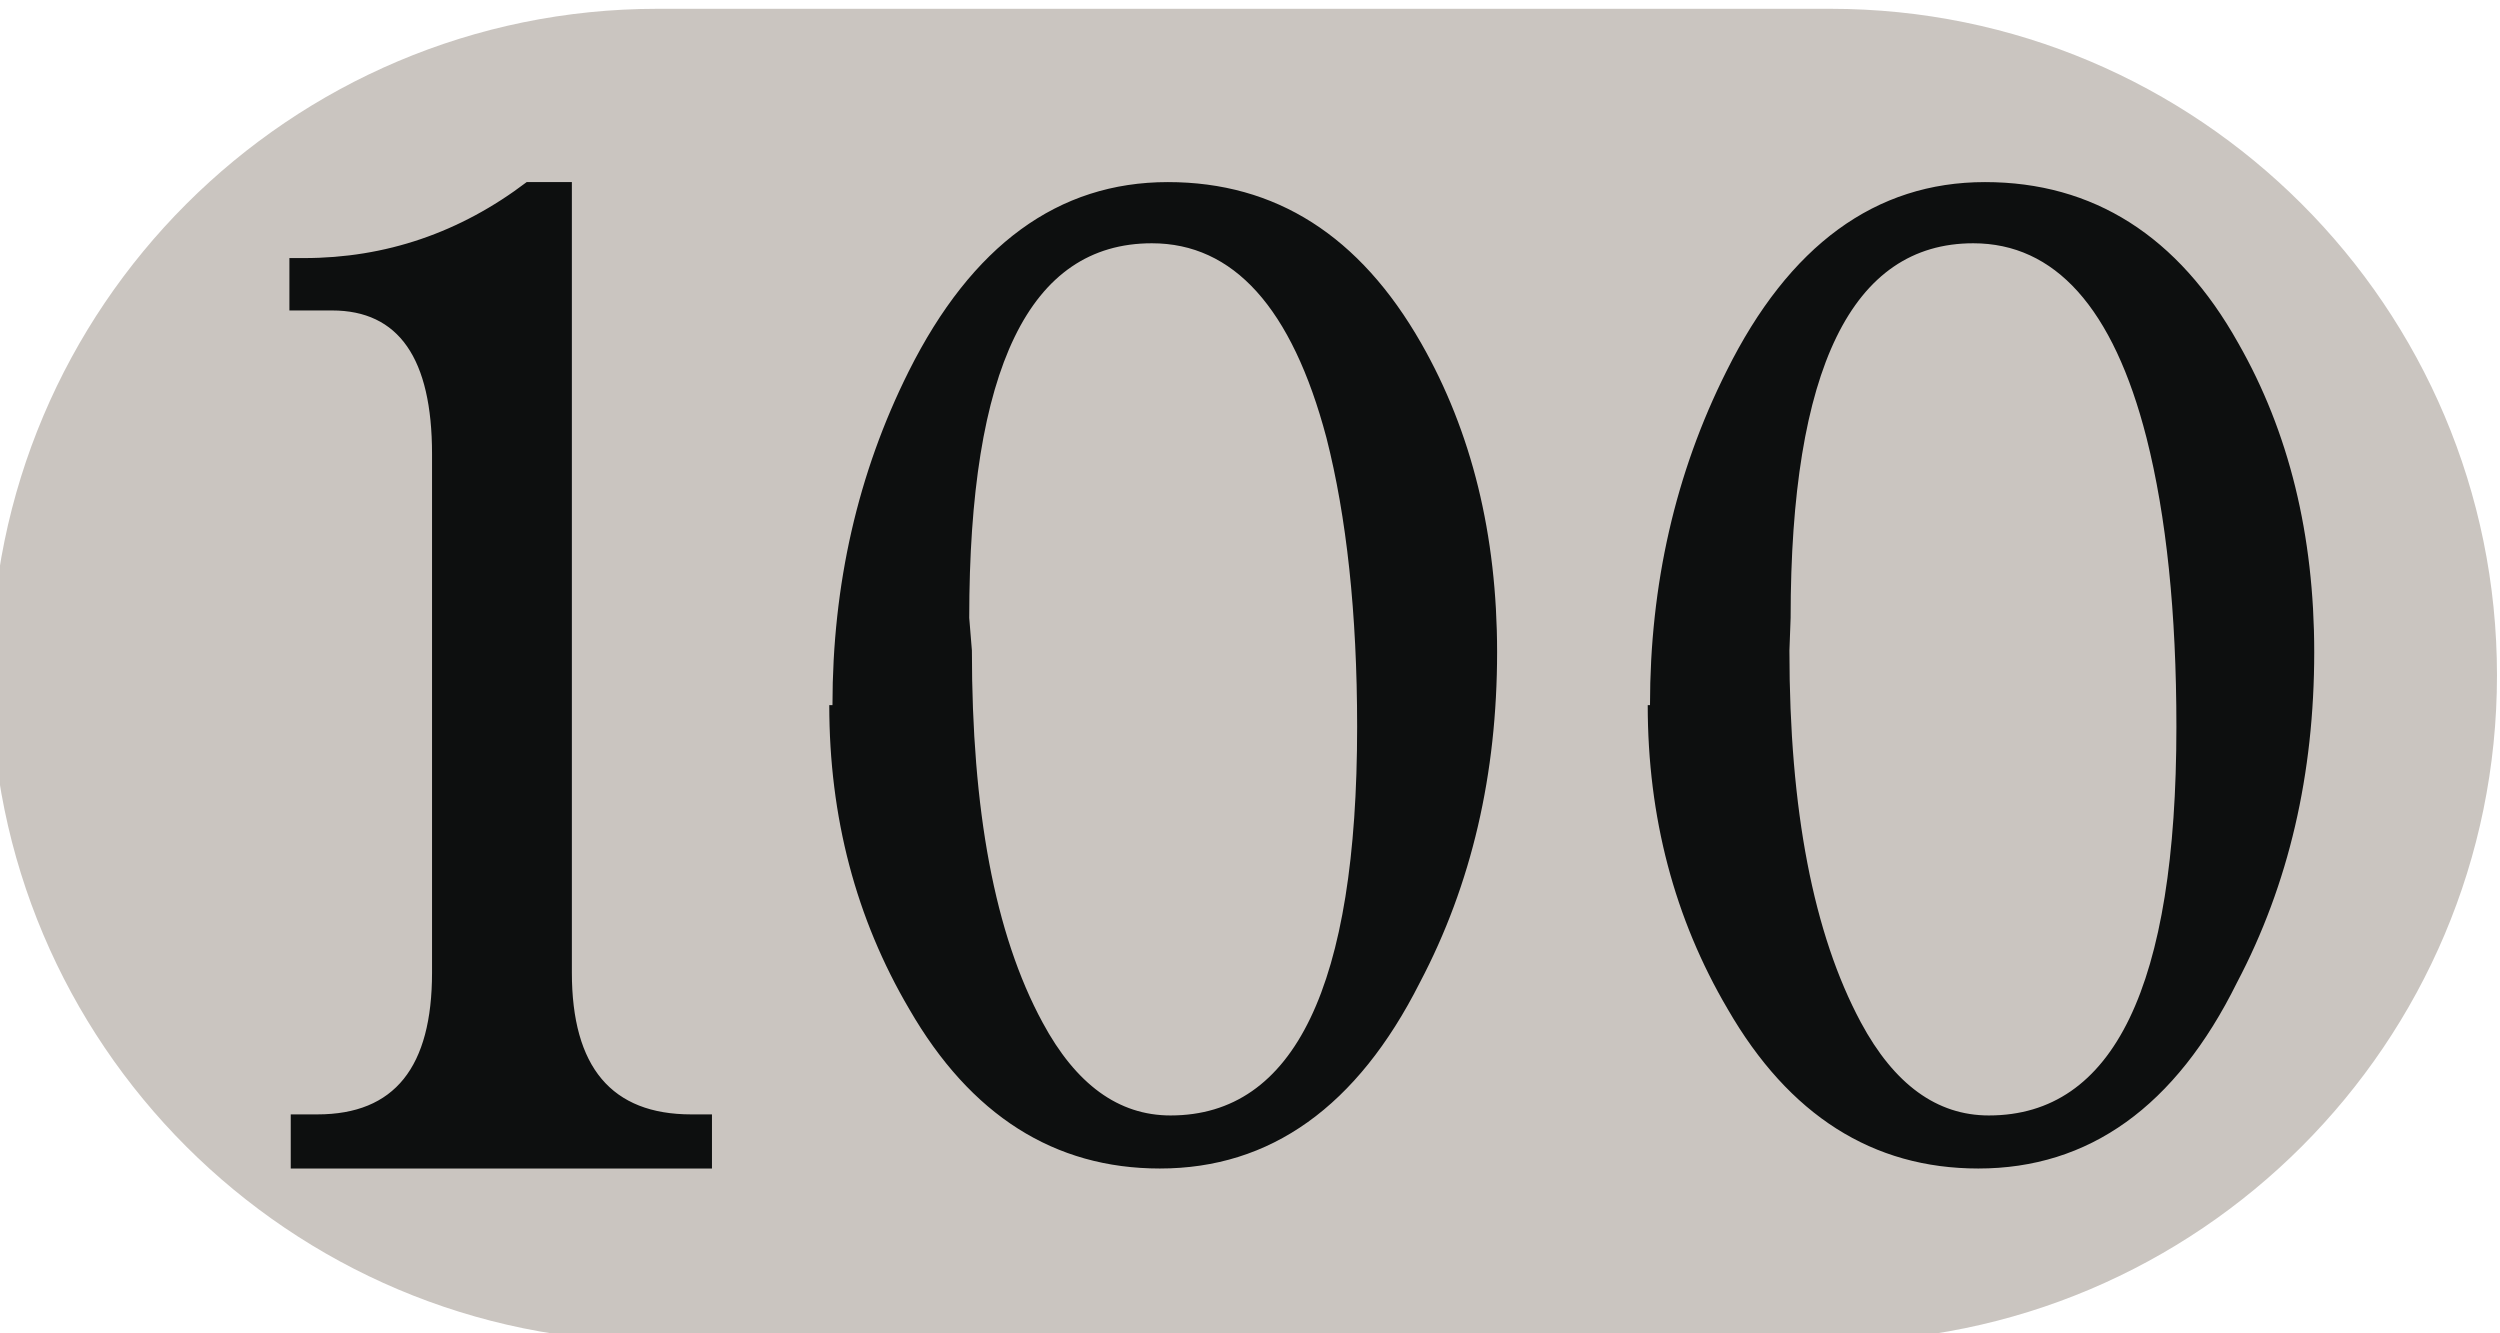 <svg xmlns="http://www.w3.org/2000/svg" viewBox="0 0 49.7 26.5"><g transform="translate(114.3 -111.125) scale(.265)"><path fill="#cac5c0" d="m -294,420 h -88 c -27.6,0 -50,22.4 -50,50 0,27.6 22.4,50 50,50 h 88 c 27.6,0 50,-22.4 50,-50 0,-27.62 -22.4,-50 -50,-50 z"/><path fill="#0d0f0f" d="M-388.42 433v59.3c0 7.1 2.98 10.64 8.96 10.64h1.55V507h-31.6v-4.06h2c5.8 0 8.6-3.55 8.6-10.64v-38.9c0-7.18-2.5-10.77-7.5-10.77h-3.2v-3.93h1.1c6.1 0 11.7-1.9 16.7-5.7h3.2zM-368.87 472.24c0-9.05 1.9-17.4 5.72-25.04 4.74-9.47 11.22-14.2 19.44-14.2 8.1 0 14.4 4.03 19 12.08 3.8 6.65 5.7 14.38 5.7 23.18 0 9.14-1.9 17.4-5.8 24.8-4.7 9.3-11.2 13.94-19.5 13.94-7.9 0-14.2-3.98-18.8-11.96-4-6.8-6-14.4-6-22.8zm10.46-4.1c0 11.95 1.7 21.26 5.3 27.9 2.5 4.65 5.7 6.98 9.6 6.98 9.3 0 14-9.72 14-29.16 0-8.55-.8-15.78-2.3-21.67-2.6-9.8-7-14.6-13.1-14.6-9.2 0-13.7 9.4-13.7 28.1zM-307.54 472.24c0-9.05 1.9-17.4 5.73-25.04 4.7-9.47 11.2-14.2 19.4-14.2 8.1 0 14.5 4.03 19 12.08 3.8 6.65 5.7 14.38 5.7 23.18 0 9.14-1.9 17.4-5.8 24.8-4.6 9.3-11.1 13.94-19.4 13.94-7.9 0-14.2-3.98-18.8-11.96-4-6.8-6-14.4-6-22.8zm10.46-4.1c0 11.95 1.8 21.26 5.36 27.9 2.5 4.65 5.7 6.98 9.6 6.98 9.38 0 14.07-9.72 14.07-29.16 0-8.55-.75-15.78-2.24-21.67-2.5-9.8-6.9-14.6-13-14.6-9.1 0-13.7 9.4-13.7 28.1z"/></g></svg>